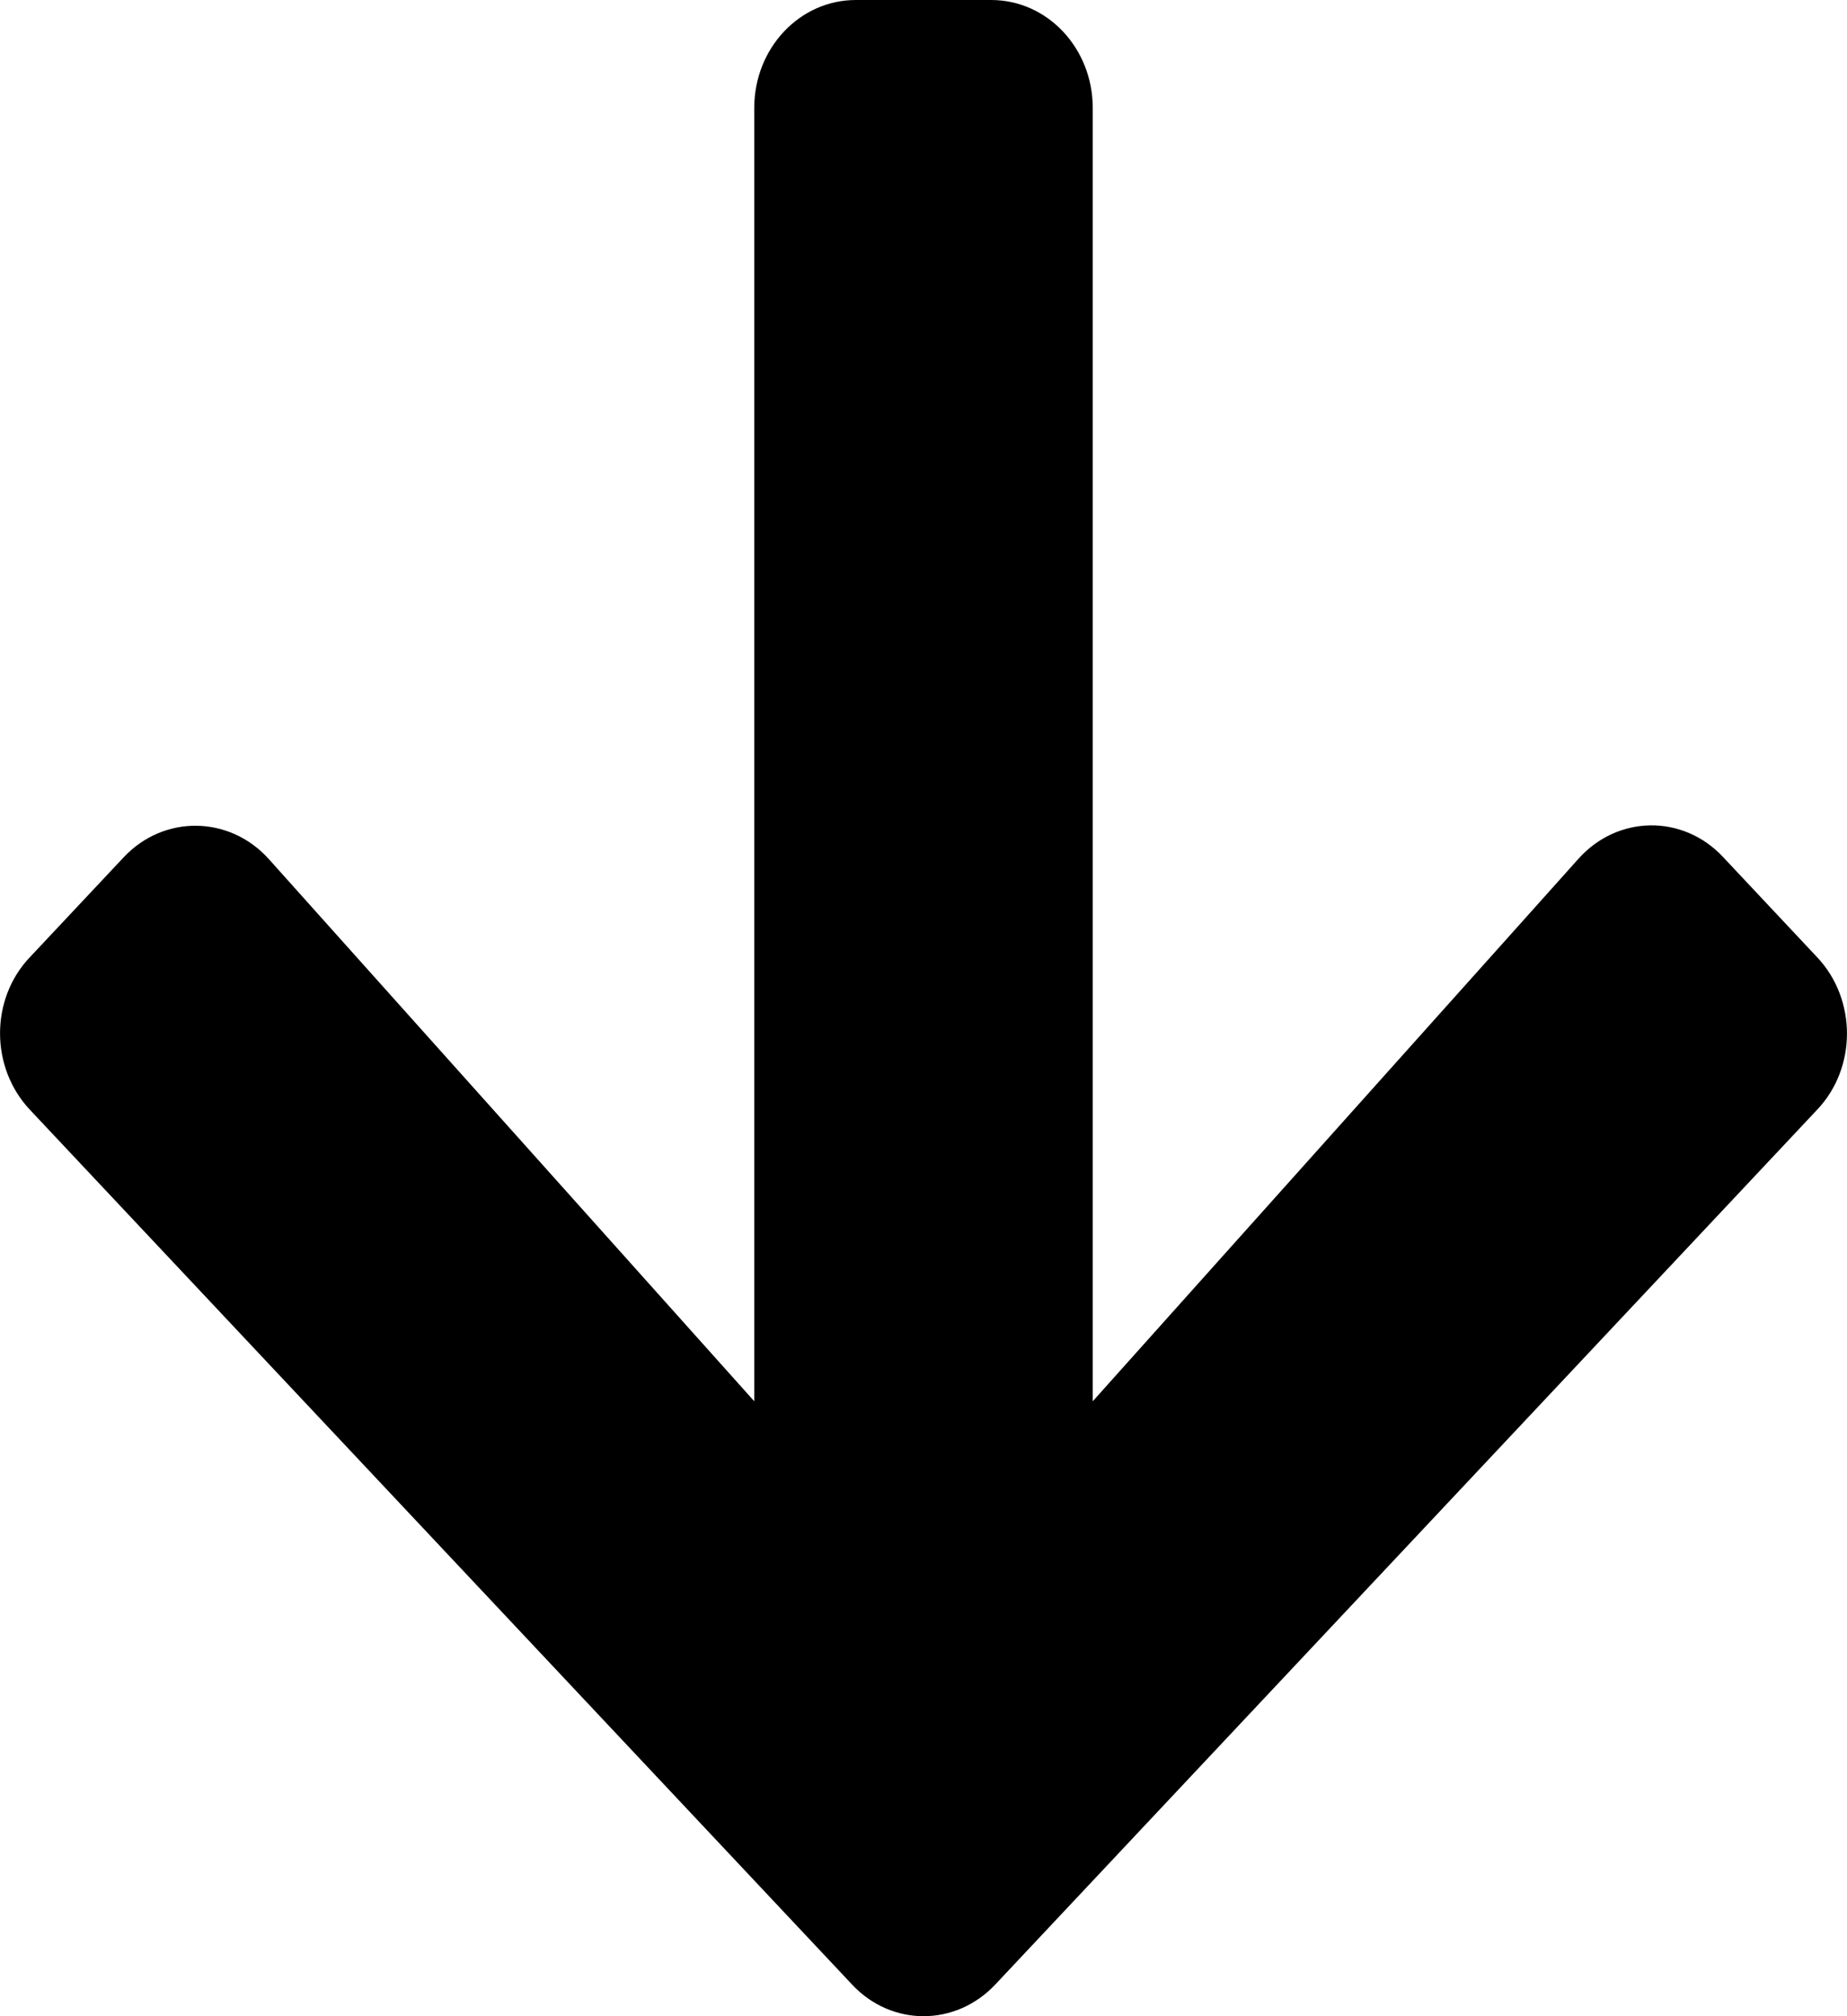 <svg width="11" height="12" viewBox="0 0 11 12" fill="none" xmlns="http://www.w3.org/2000/svg">
<path d="M10.263 5.102L10.822 5.697C11.059 5.948 11.059 6.356 10.822 6.605L5.928 11.811C5.691 12.063 5.309 12.063 5.074 11.811L0.178 6.605C-0.059 6.353 -0.059 5.946 0.178 5.697L0.737 5.102C0.976 4.848 1.367 4.853 1.601 5.113L4.492 8.34V0.643C4.492 0.287 4.762 0 5.097 0H5.903C6.238 0 6.508 0.287 6.508 0.643V8.34L9.399 5.113C9.633 4.85 10.024 4.845 10.263 5.102Z" fill="black"/>
</svg>
